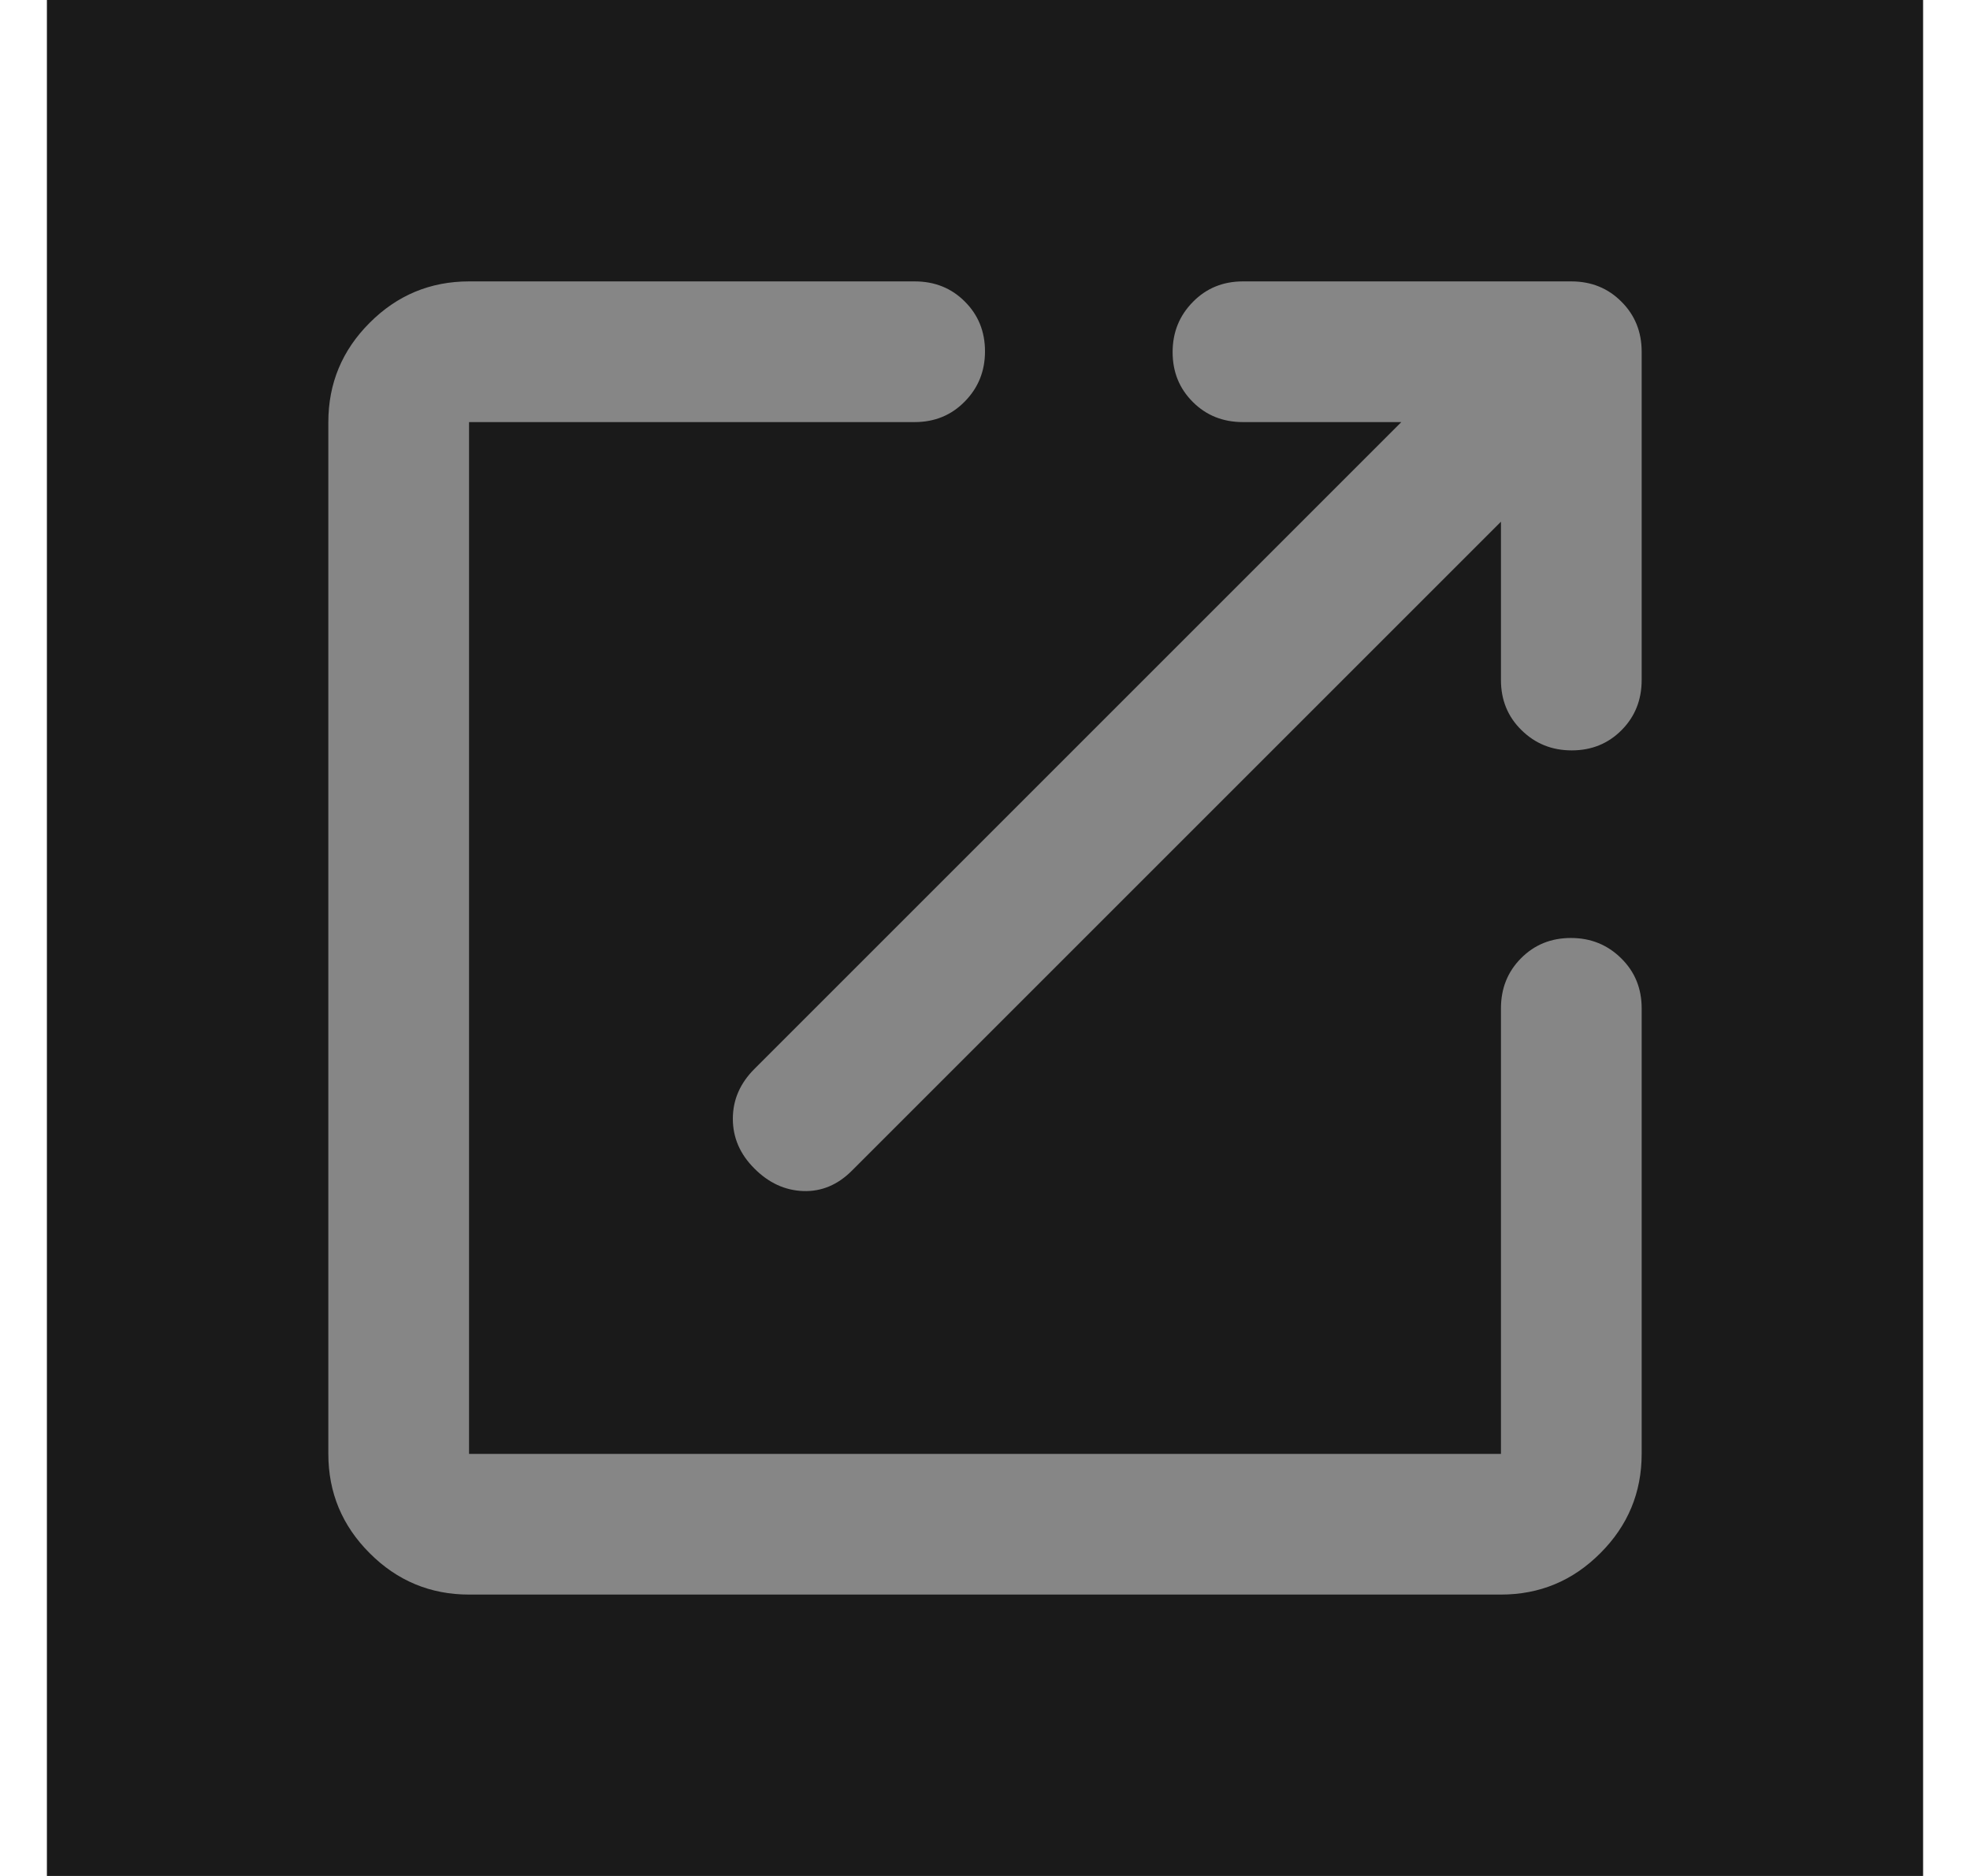 <svg width="21" height="20" viewBox="0 0 21 20" fill="none" xmlns="http://www.w3.org/2000/svg">
<rect width="20" height="20" transform="translate(0.5)" fill="#1A1A1A"/>
<path d="M5 17C4.588 17 4.234 16.853 3.941 16.559C3.647 16.266 3.5 15.912 3.5 15.5V4.5C3.5 4.088 3.647 3.734 3.941 3.441C4.234 3.147 4.588 3 5 3H9.75C9.963 3 10.141 3.071 10.284 3.214C10.428 3.357 10.5 3.534 10.5 3.746C10.5 3.957 10.428 4.135 10.284 4.281C10.141 4.427 9.963 4.5 9.75 4.5H5V15.5H16V10.75C16 10.537 16.072 10.359 16.214 10.216C16.357 10.072 16.534 10 16.746 10C16.957 10 17.135 10.072 17.281 10.216C17.427 10.359 17.5 10.537 17.5 10.75V15.5C17.5 15.912 17.353 16.266 17.059 16.559C16.766 16.853 16.413 17 16 17H5ZM16 5.562L9.083 12.479C8.931 12.632 8.757 12.705 8.562 12.698C8.368 12.691 8.194 12.611 8.042 12.458C7.889 12.306 7.812 12.129 7.812 11.927C7.812 11.726 7.889 11.549 8.042 11.396L14.938 4.5H13.25C13.037 4.5 12.859 4.429 12.716 4.286C12.572 4.143 12.5 3.966 12.5 3.754C12.5 3.543 12.572 3.365 12.716 3.219C12.859 3.073 13.037 3 13.25 3H16.75C16.962 3 17.141 3.072 17.284 3.216C17.428 3.359 17.5 3.538 17.5 3.75V7.25C17.5 7.463 17.428 7.641 17.286 7.784C17.143 7.928 16.966 8 16.754 8C16.543 8 16.365 7.928 16.219 7.784C16.073 7.641 16 7.463 16 7.25V5.562Z" fill="#868686"/>
</svg>